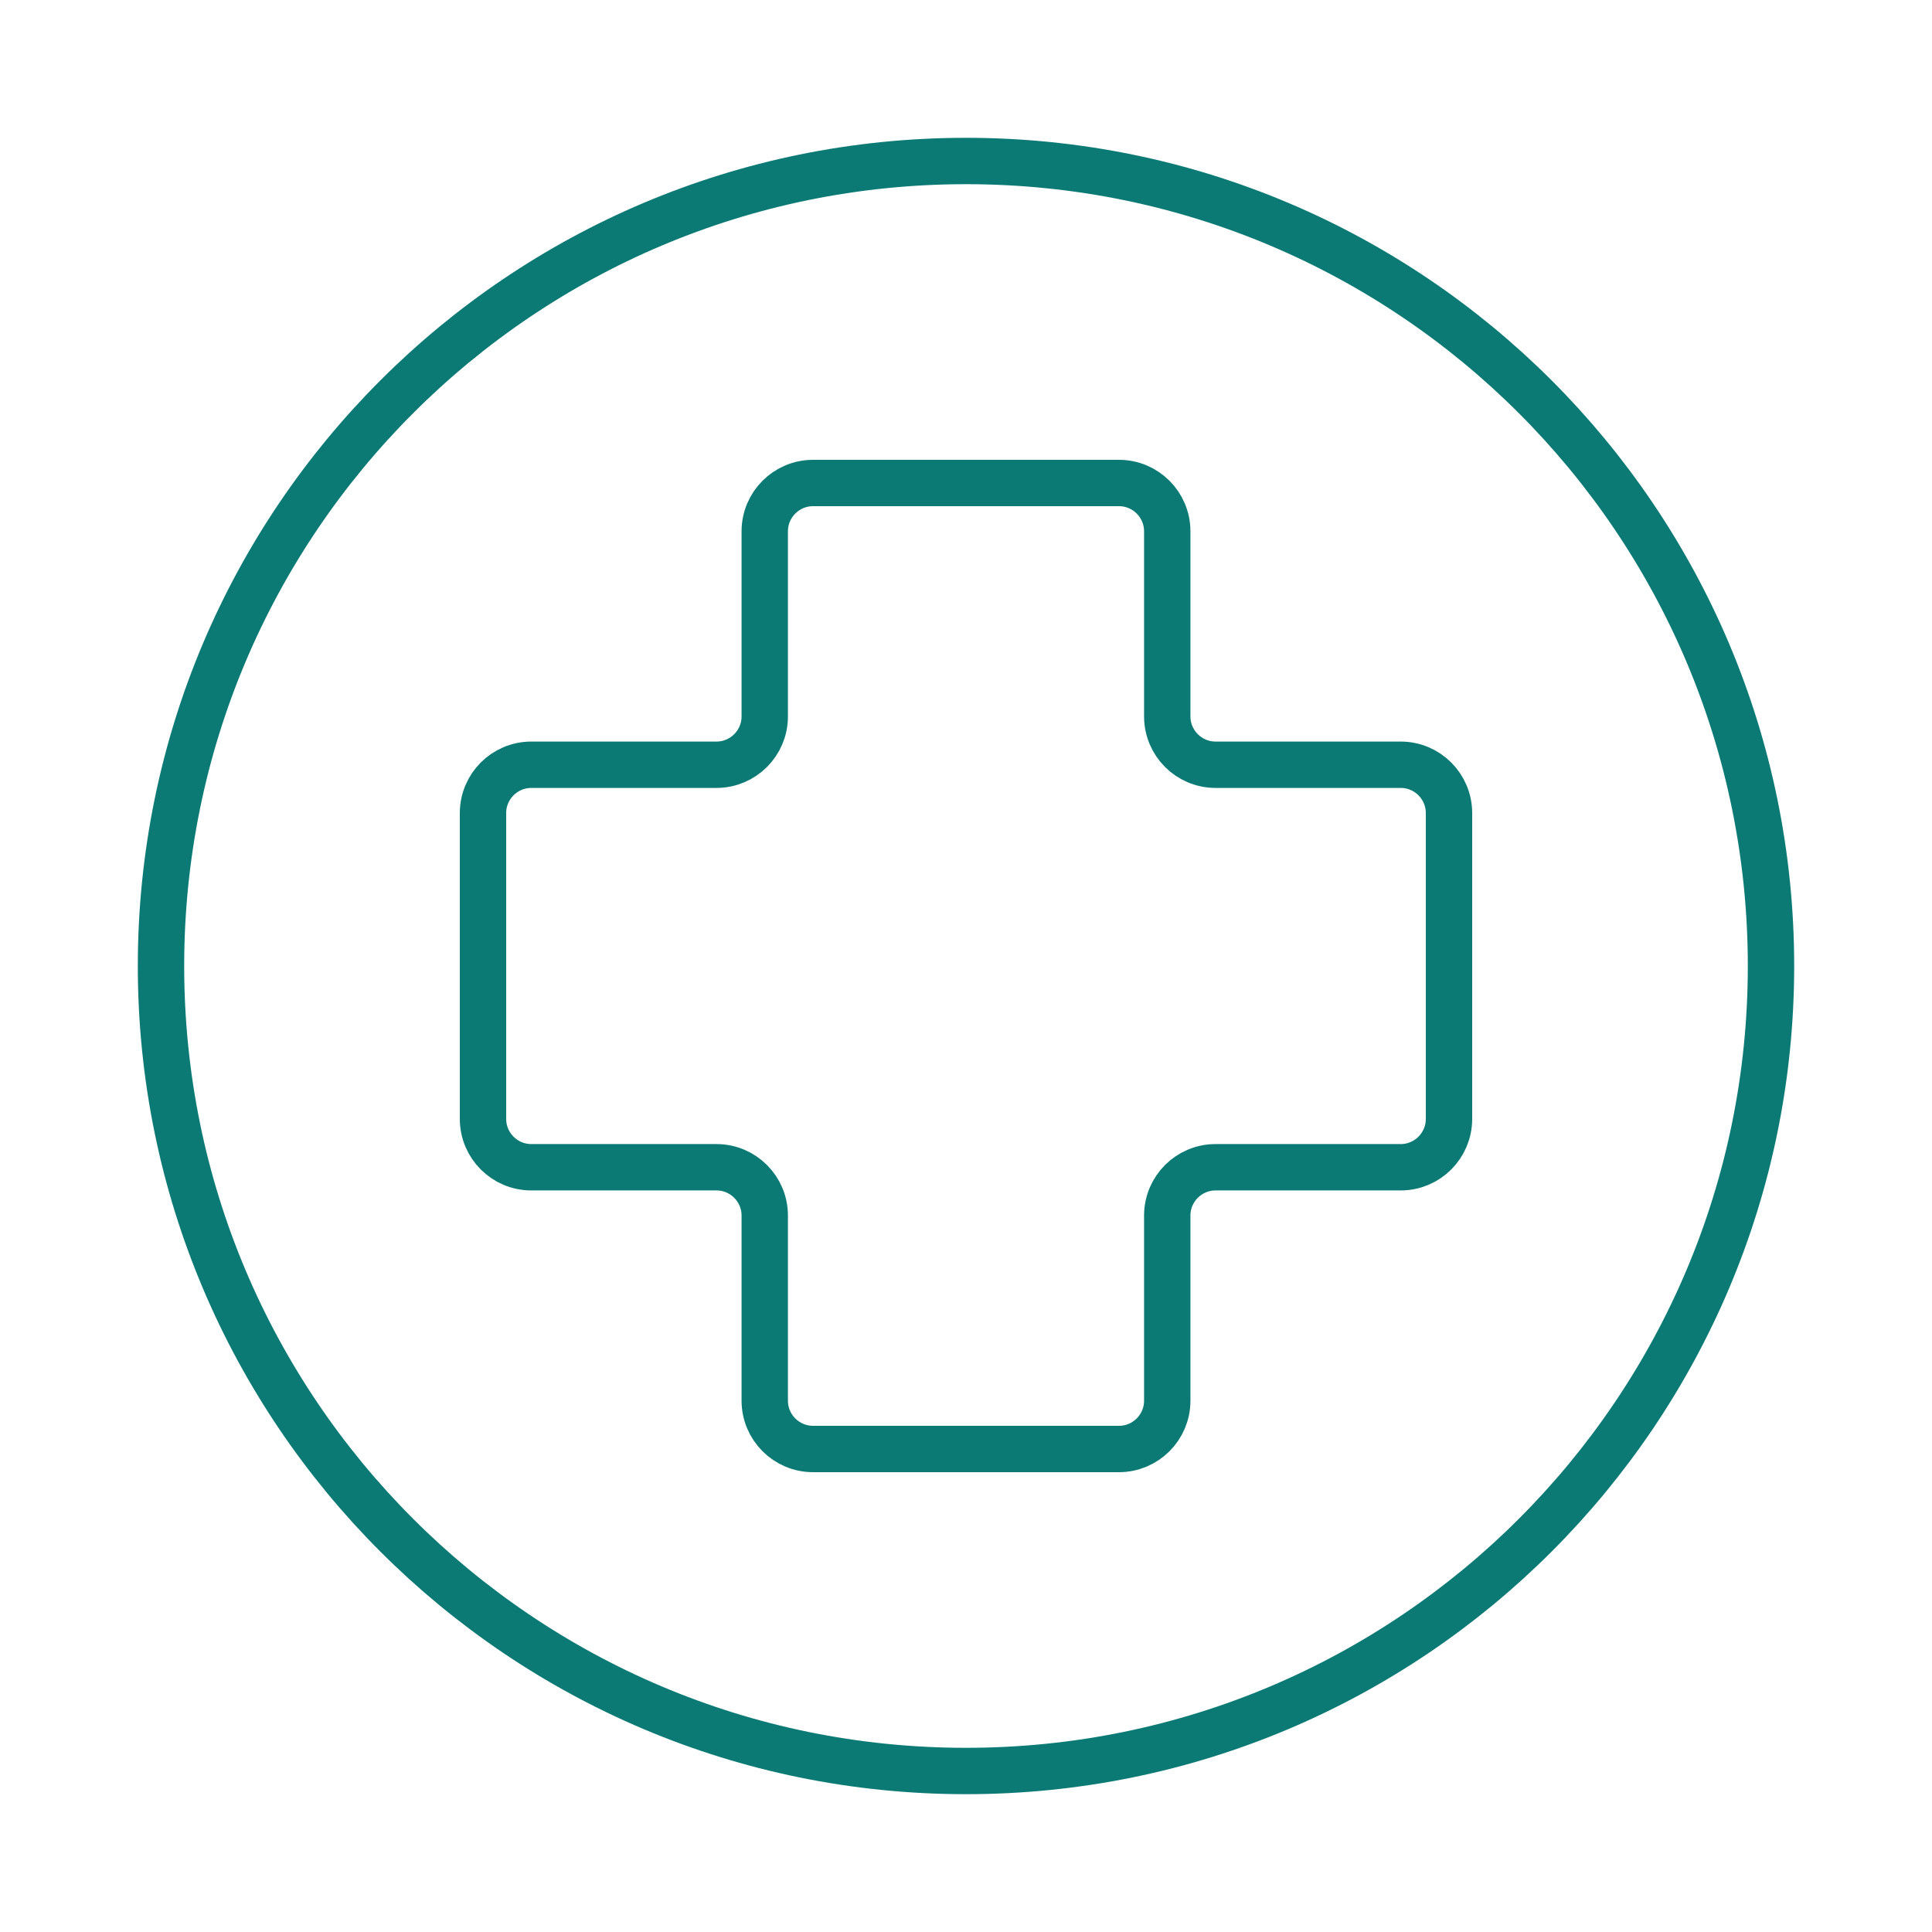<!DOCTYPE svg PUBLIC "-//W3C//DTD SVG 1.1//EN" "http://www.w3.org/Graphics/SVG/1.1/DTD/svg11.dtd">
<!-- Uploaded to: SVG Repo, www.svgrepo.com, Transformed by: SVG Repo Mixer Tools -->
<svg width="800px" height="800px" viewBox="0 0 24 24" fill="none" xmlns="http://www.w3.org/2000/svg">
<g id="SVGRepo_bgCarrier" stroke-width="0"/>
<g id="SVGRepo_tracerCarrier" stroke-linecap="round" stroke-linejoin="round"/>
<g id="SVGRepo_iconCarrier"> <path d="M13.9 18H10.1C9.769 18 9.5 17.731 9.5 17.4V15.1C9.5 14.769 9.231 14.5 8.9 14.5H6.6C6.269 14.5 6 14.231 6 13.9V10.1C6 9.769 6.269 9.5 6.6 9.5H8.9C9.231 9.5 9.5 9.231 9.5 8.9V6.6C9.5 6.269 9.769 6 10.1 6H13.9C14.231 6 14.5 6.269 14.5 6.6V8.9C14.5 9.231 14.769 9.5 15.1 9.5H17.4C17.731 9.5 18 9.769 18 10.1V13.9C18 14.231 17.731 14.5 17.4 14.5H15.1C14.769 14.5 14.5 14.769 14.5 15.1V17.4C14.5 17.731 14.231 18 13.9 18Z" stroke="#0b7a75" stroke-width="0.576"/> <path d="M12 22C17.523 22 22 17.523 22 12C22 6.477 17.523 2 12 2C6.477 2 2 6.477 2 12C2 17.523 6.477 22 12 22Z" stroke="#0b7a75" stroke-width="0.576" stroke-linecap="round" stroke-linejoin="round"/> </g>
</svg>